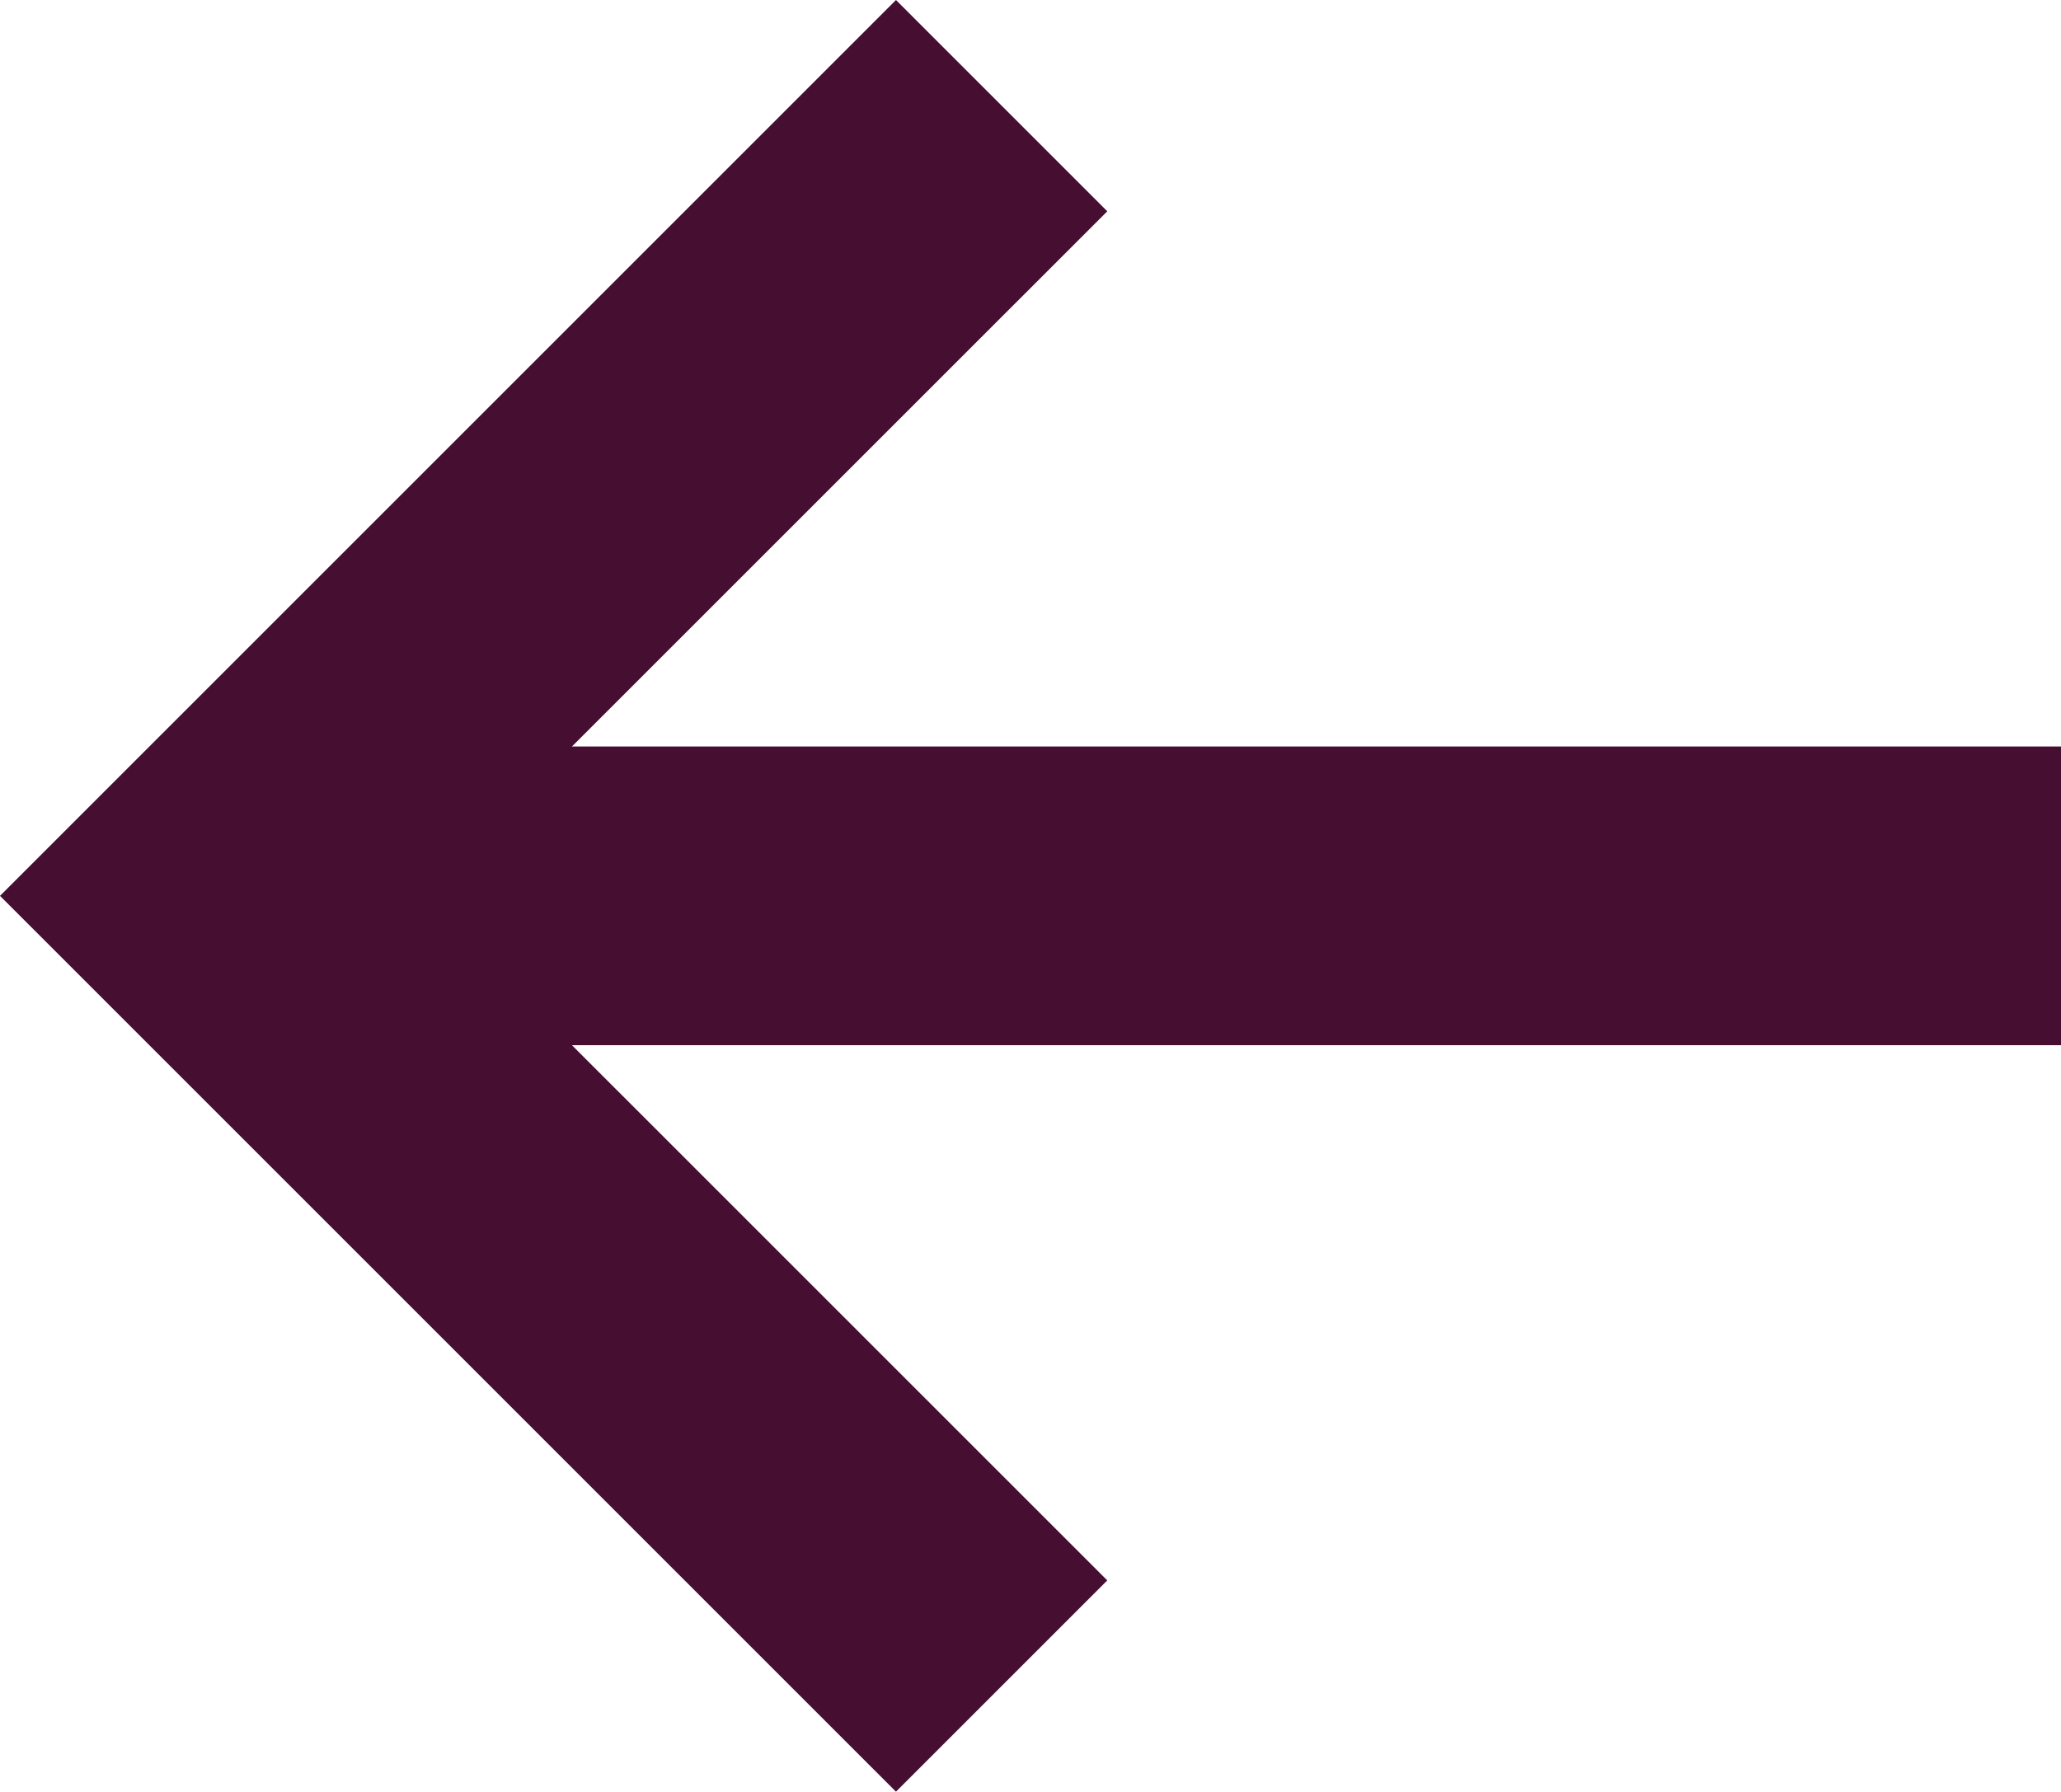 <svg xmlns="http://www.w3.org/2000/svg" viewBox="0 0 294.44 256"><defs><style>.cls-1{fill:#460f31;}</style></defs><title>back</title><g id="Layer_2" data-name="Layer 2"><g id="Layer_1-2" data-name="Layer 1"><polygon class="cls-1" points="158.19 30.19 128 0 0 128 128 256 158.19 225.81 60.37 128 158.19 30.19"/><polygon class="cls-1" points="294.44 149.34 294.44 106.66 30.99 106.66 30.99 149.19 73.68 149.19 73.68 149.34 294.44 149.34"/></g></g></svg>